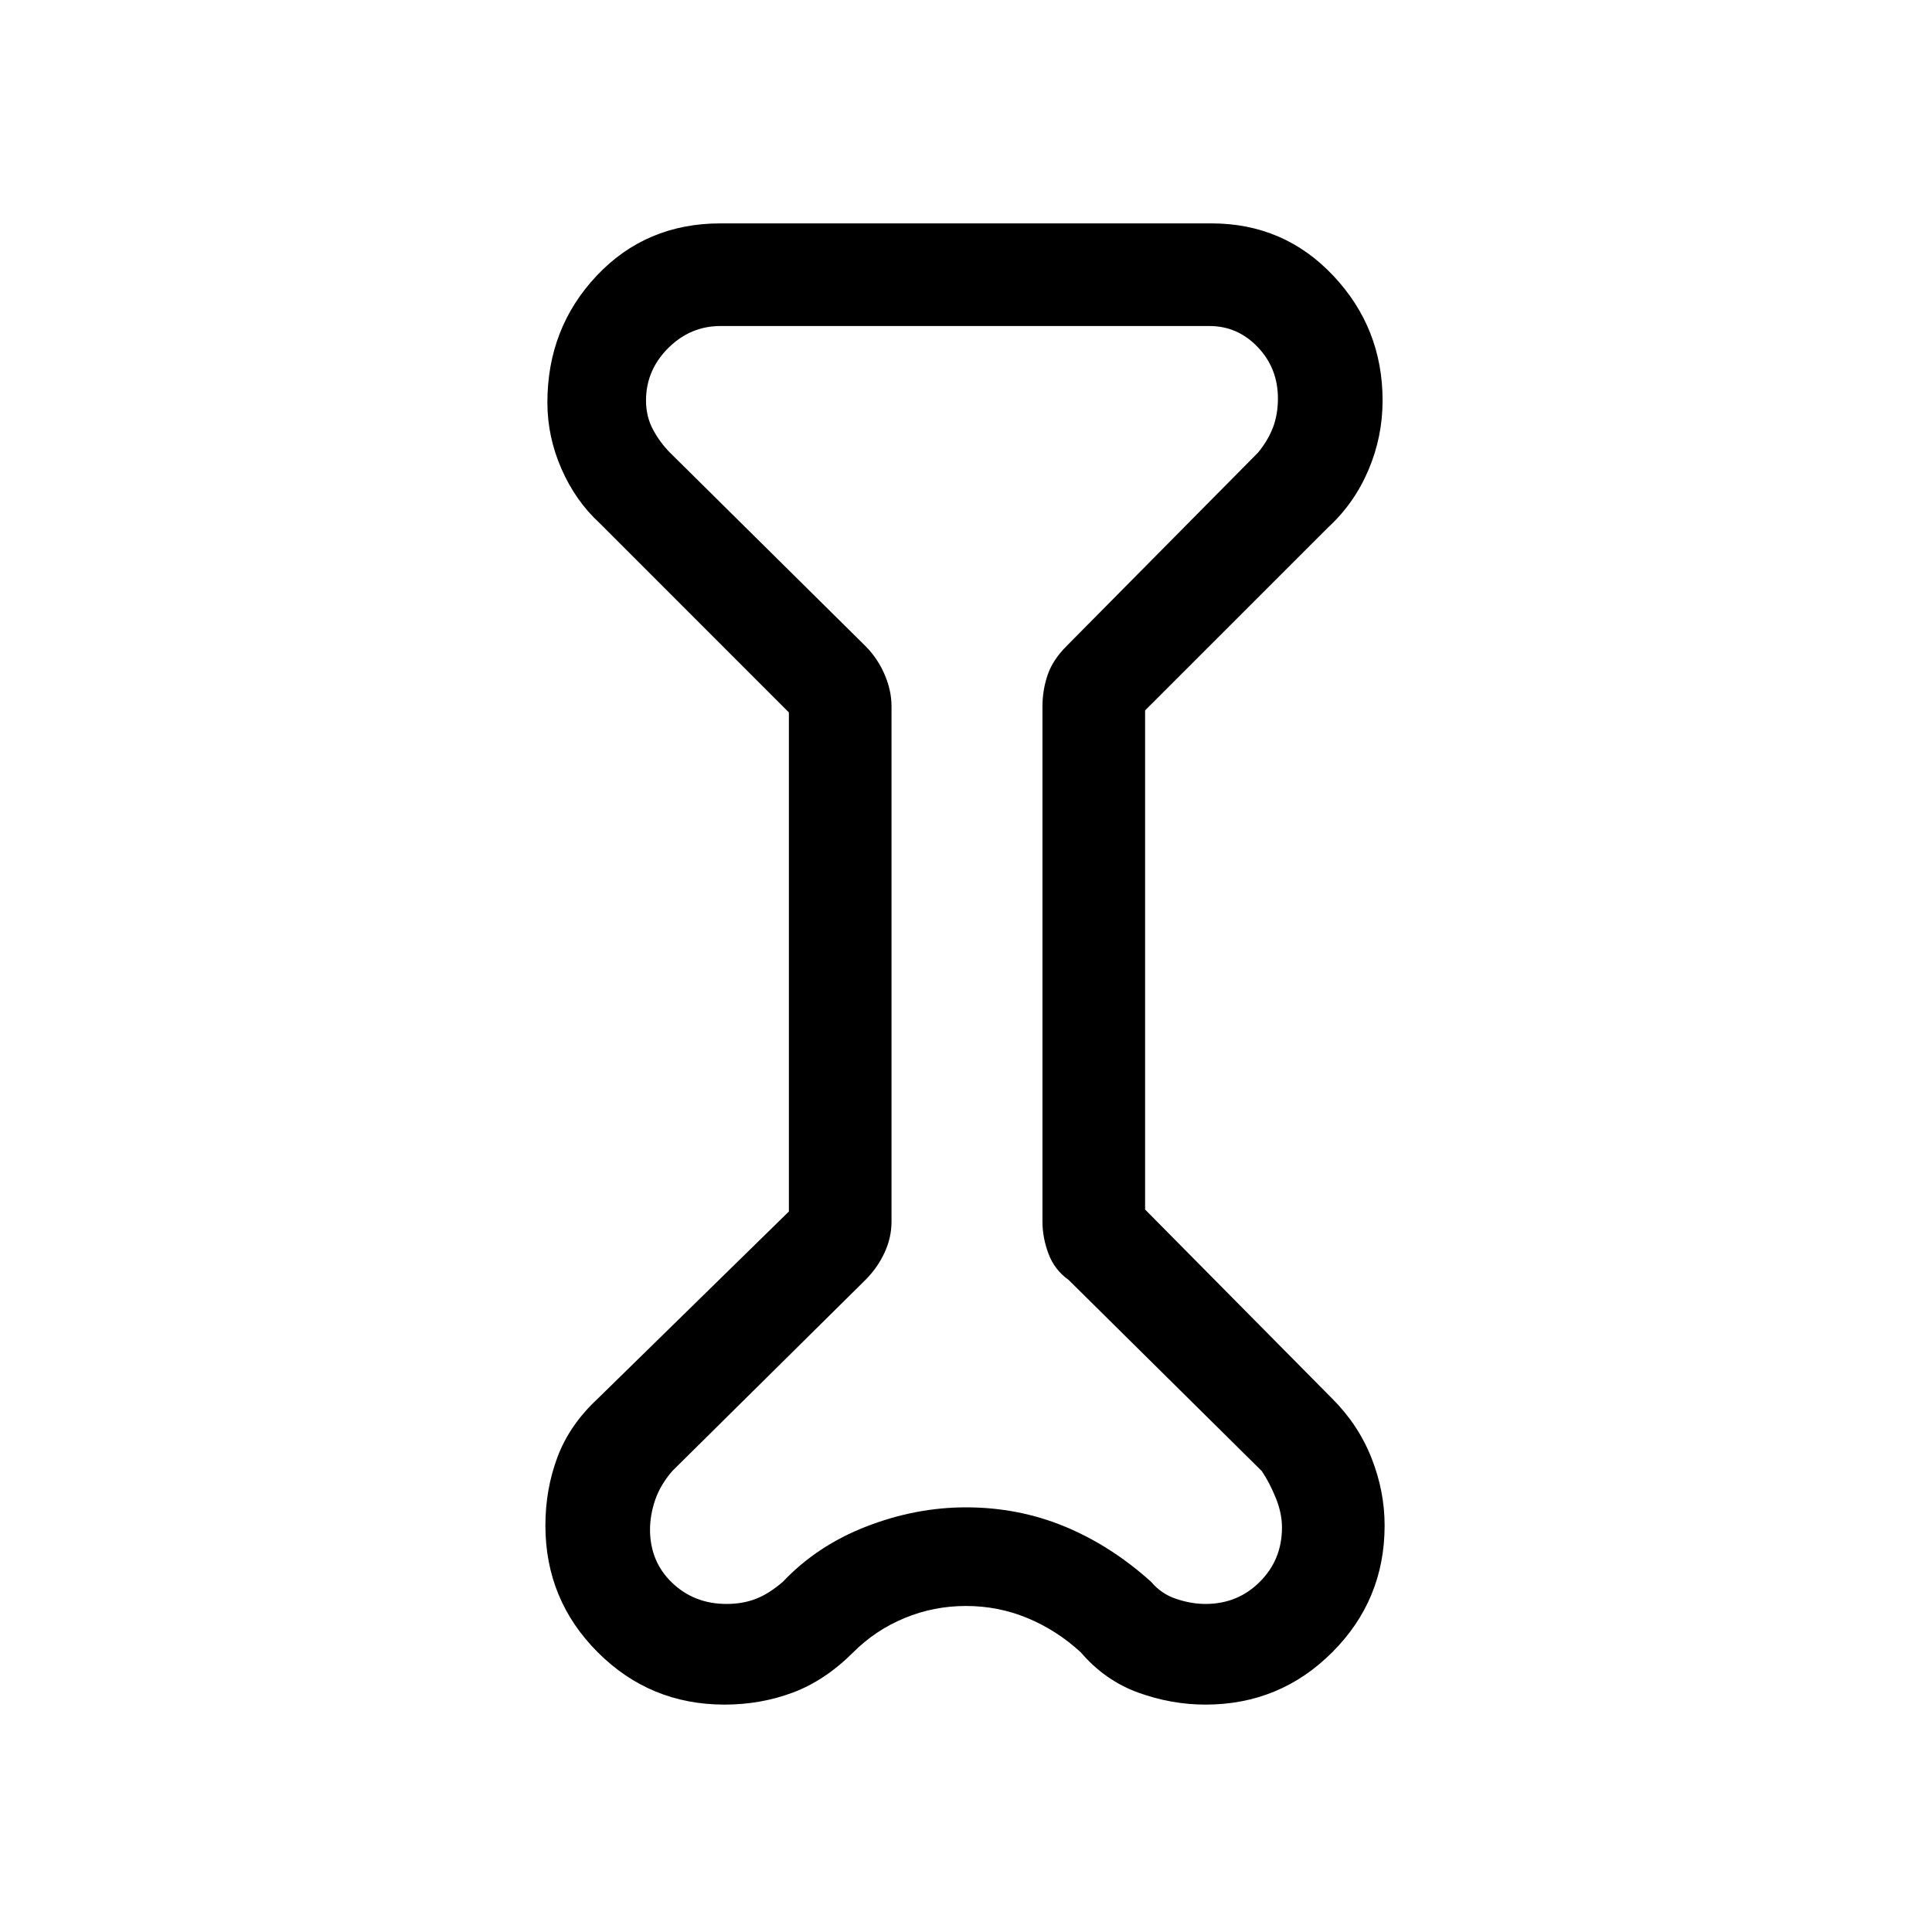<svg xmlns="http://www.w3.org/2000/svg" height="40" width="40"><path d="m16.333 14.75-3.916-3.917q-.5-.458-.792-1.125-.292-.666-.292-1.375 0-1.541 1.021-2.625 1.021-1.083 2.563-1.083h10.166q1.5 0 2.521 1.083 1.021 1.084 1.021 2.584 0 .75-.292 1.437-.291.688-.833 1.188l-3.792 3.791v10.334l3.875 3.916q.542.542.813 1.23.271.687.271 1.395 0 1.542-1.084 2.625-1.083 1.084-2.625 1.084-.708 0-1.396-.25-.687-.25-1.187-.834-.5-.458-1.104-.708-.604-.25-1.271-.25-.667 0-1.271.25-.604.25-1.062.708-.584.584-1.25.834-.667.25-1.417.25-1.542 0-2.625-1.084-1.083-1.083-1.083-2.625 0-.75.25-1.416.25-.667.833-1.209l3.958-3.875Zm2.125-.125v10.667q0 .333-.146.646-.145.312-.395.562l-4 3.958q-.25.292-.355.604-.104.313-.104.605 0 .666.459 1.104.458.437 1.125.437.333 0 .604-.104.271-.104.562-.354.709-.75 1.73-1.146 1.02-.396 2.062-.396 1.083 0 2.042.396Q23 32 23.833 32.75q.209.25.521.354.313.104.604.104.667 0 1.125-.458.459-.458.459-1.125 0-.292-.125-.604-.125-.313-.292-.563l-4-3.958q-.292-.208-.417-.542-.125-.333-.125-.666V14.625q0-.333.105-.646.104-.312.395-.604l3.959-4q.208-.25.312-.521.104-.271.104-.604 0-.625-.416-1.062-.417-.438-1-.438H14.917q-.625 0-1.084.458-.458.459-.458 1.084 0 .333.146.604.146.271.354.479l4.042 4q.25.25.395.583.146.334.146.667ZM20 20Z"/></svg>